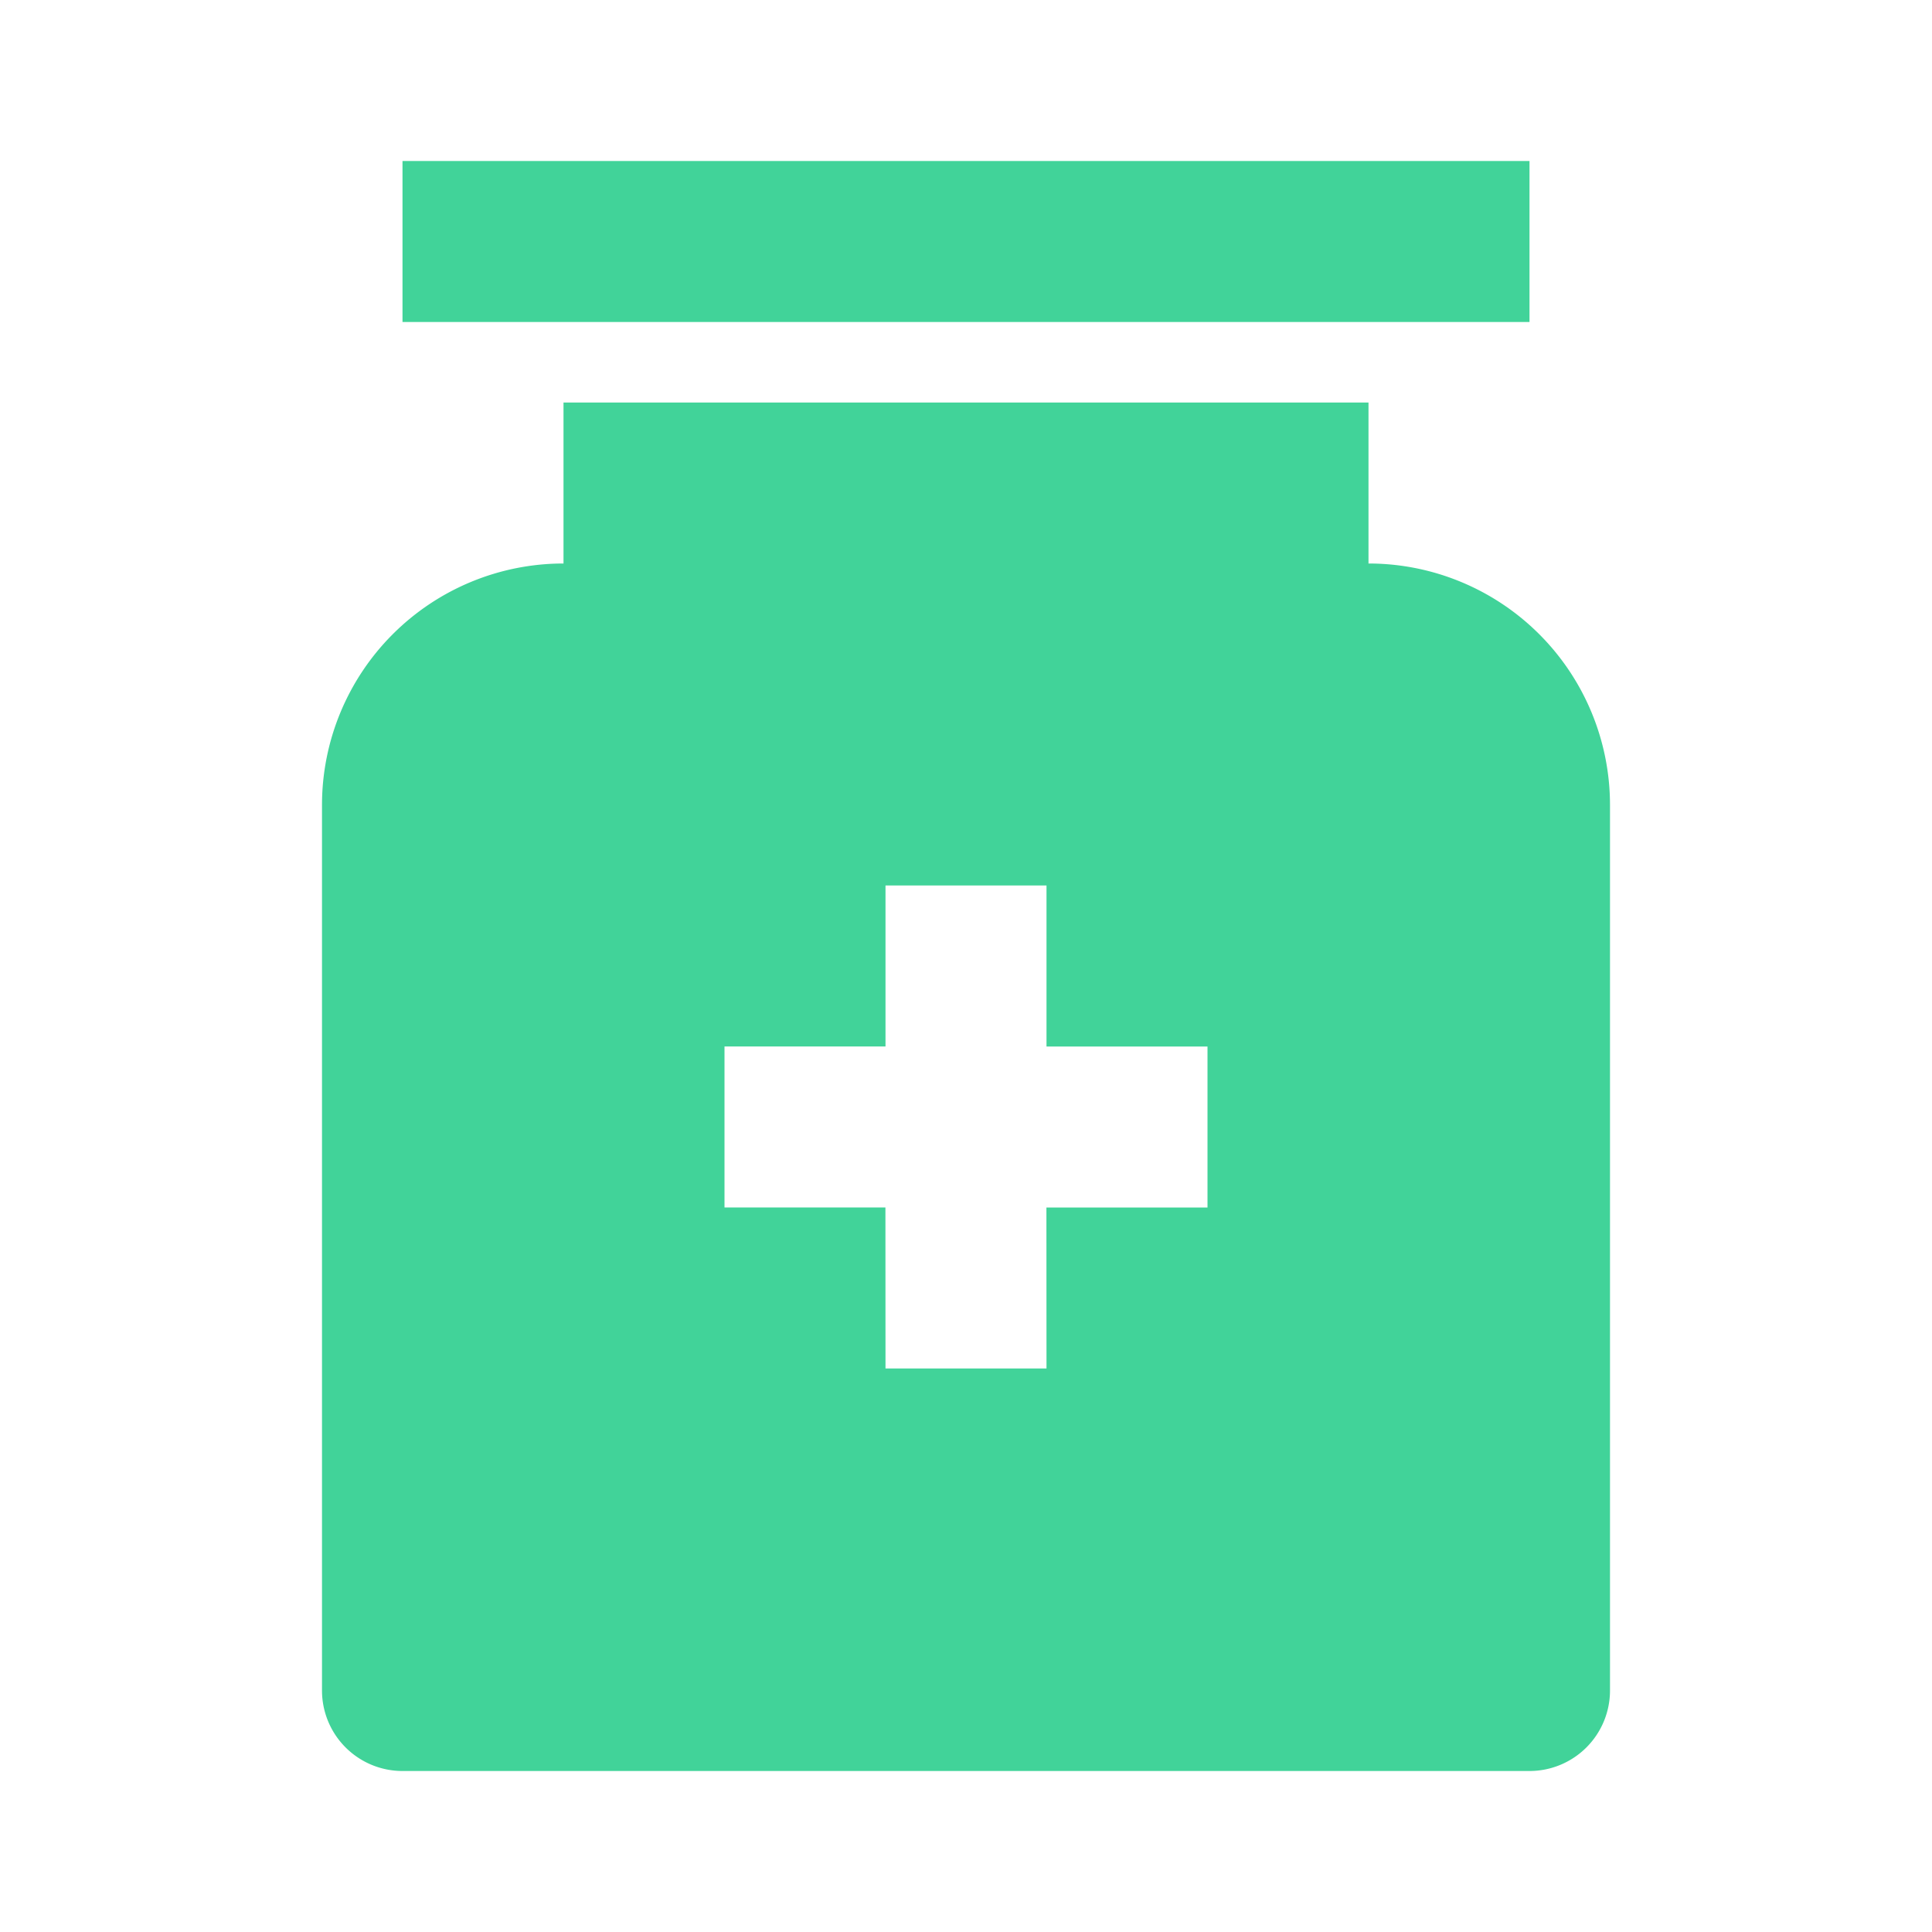 <svg xmlns="http://www.w3.org/2000/svg" width="72" height="72" fill="none" viewBox="0 0 72 72">
  <path fill="#41D399" d="M51 15v6a9 9 0 0 1 9 9v33a3 3 0 0 1-3 3H15a3 3 0 0 1-3-3V30a9 9 0 0 1 9-9v-6h30ZM39 33h-6v6h-6v6h5.997L33 51h6l-.003-6H45v-6h-6v-6ZM57 6v6H15V6h42Z"/>
</svg>
